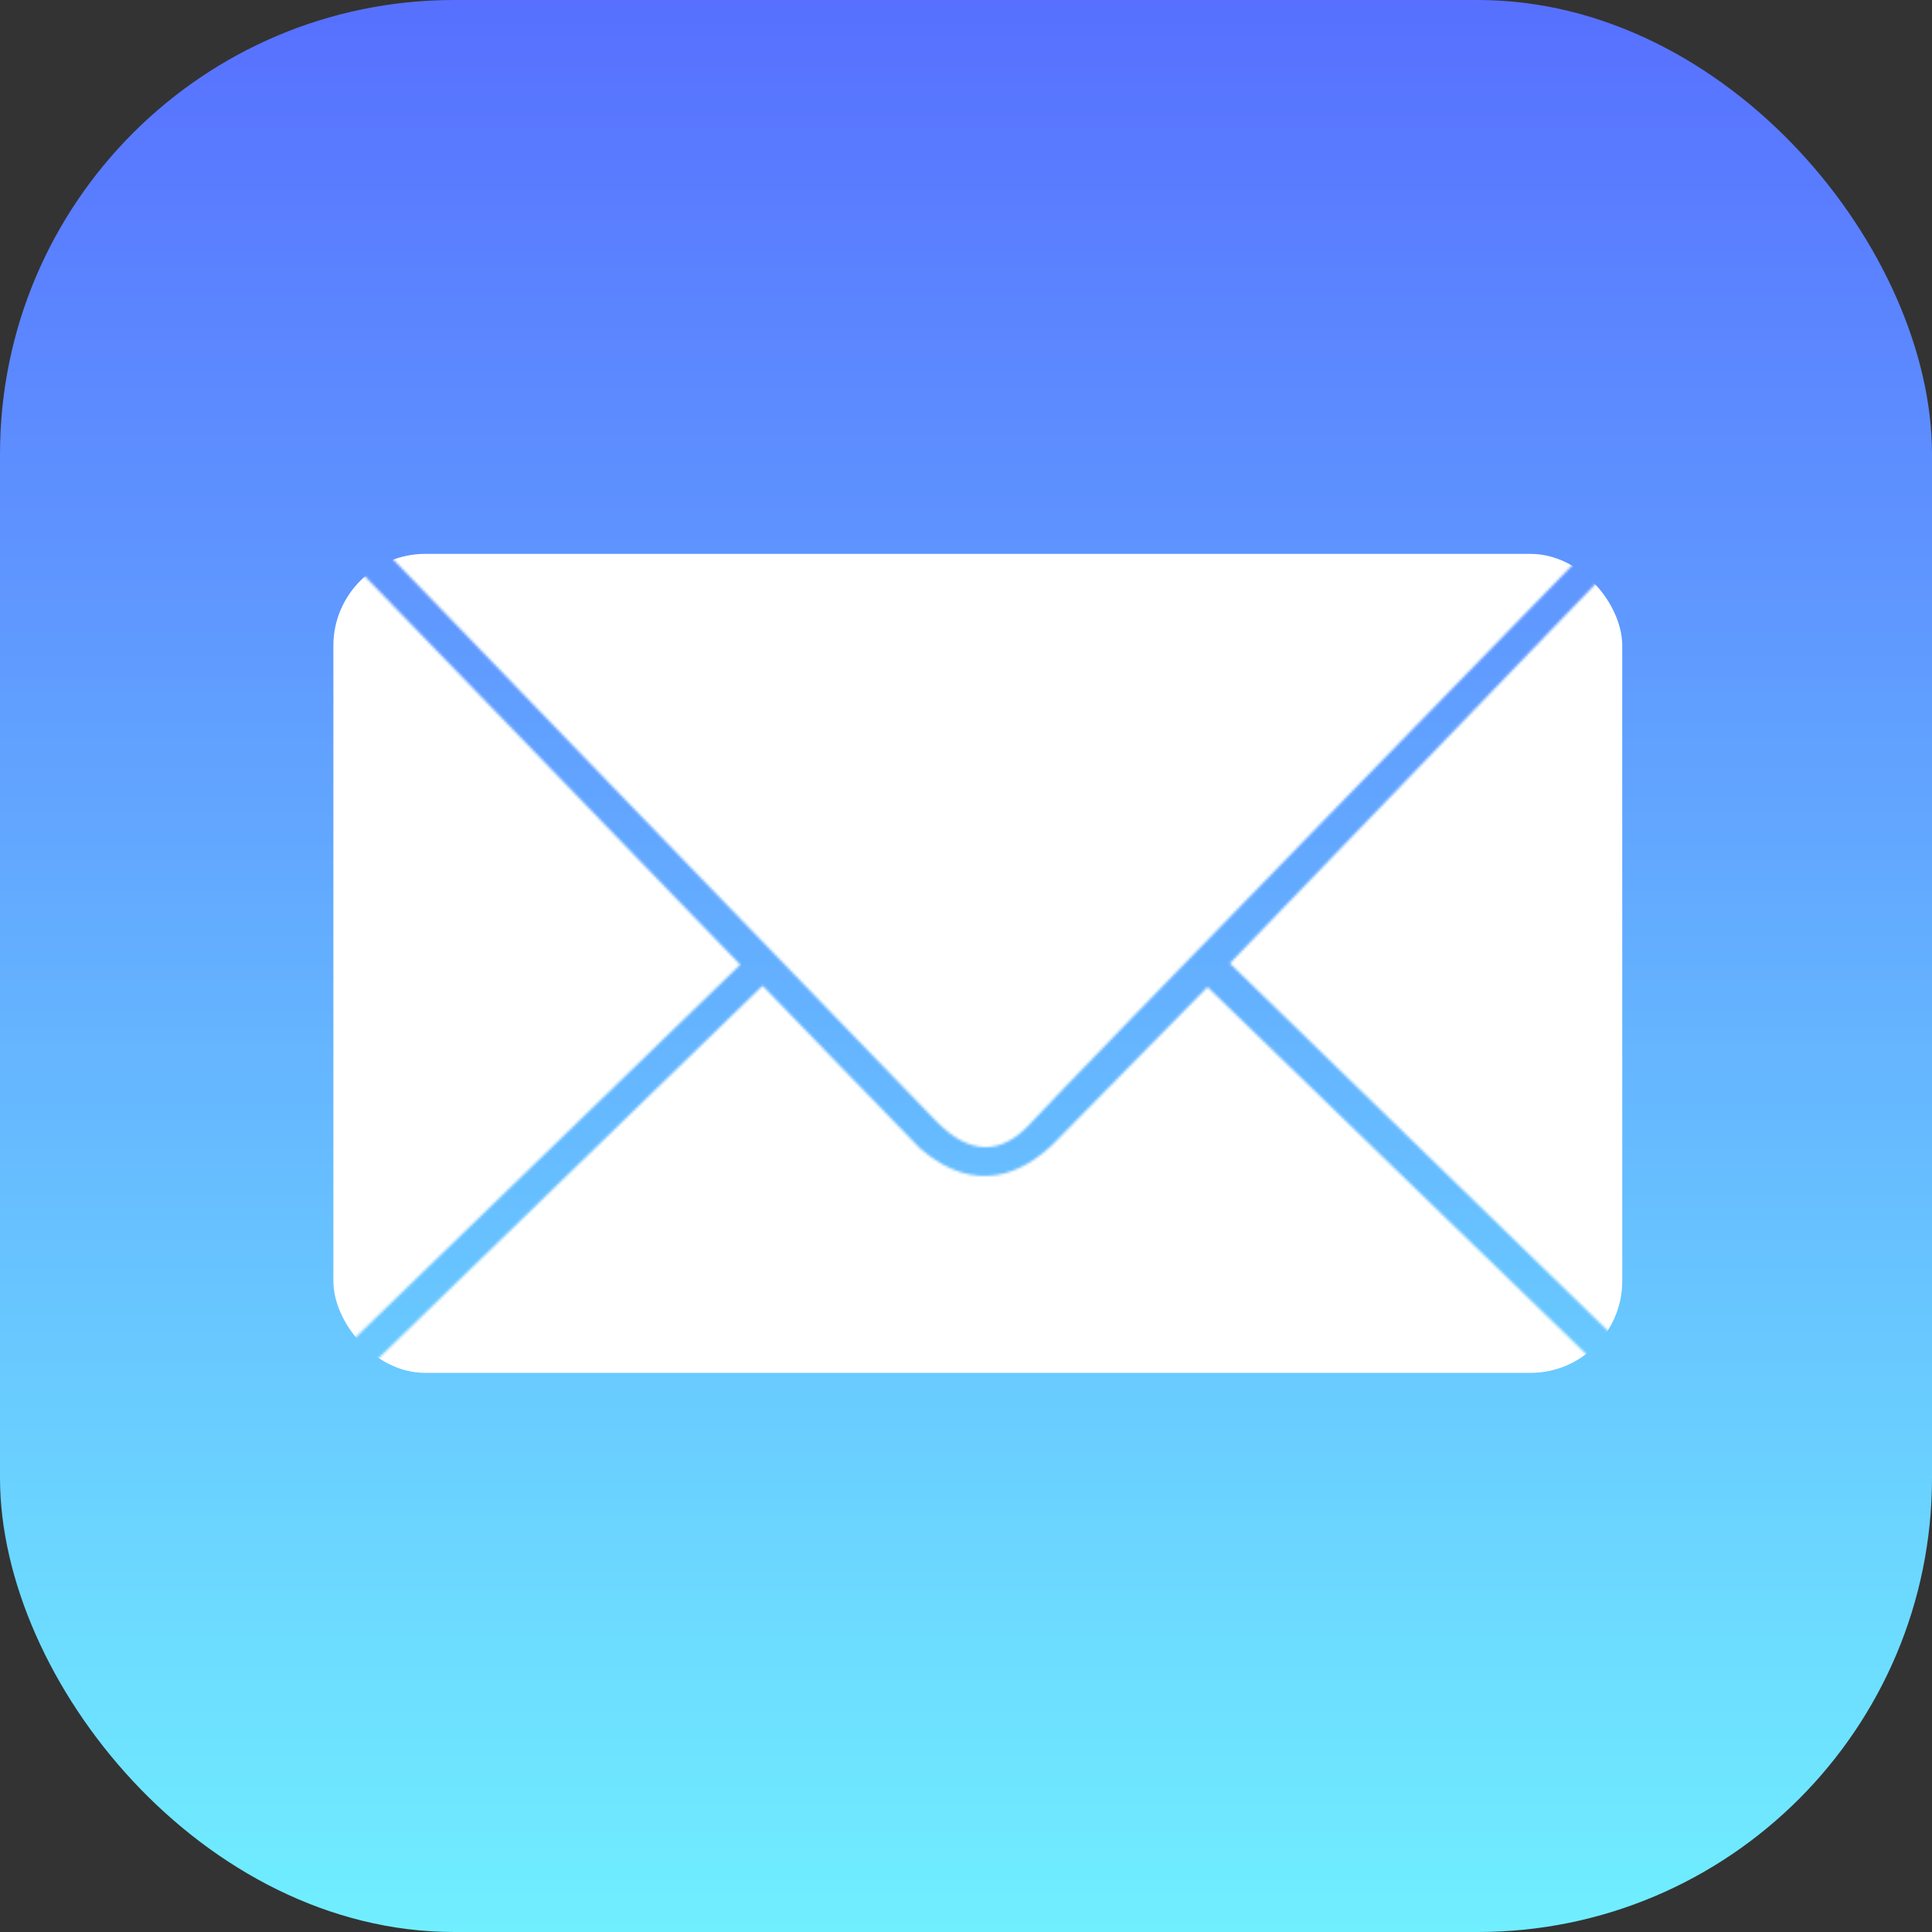 <svg width="736" height="736" viewBox="0 0 736 736" fill="none" xmlns="http://www.w3.org/2000/svg">
<rect x="0" y="0" width="736" height="736" fill="#333333" stroke="none"/>
<rect width="736" height="736" rx="173" fill="url(#paint0_linear)"/>
<mask id="mask0" mask-type="alpha" maskUnits="userSpaceOnUse" x="106" y="201" width="523" height="353">
<path d="M121.5 523L282 367.5L123 203L121.5 523Z" fill="#C4C4C4"/>
<path d="M628 201.5L468.5 367L629 523L628 201.5Z" fill="#C4C4C4"/>
<path d="M611.5 202.5H139.5C139.5 202.5 349.997 420.497 357 427.5C369 439.5 381 440.885 393 427.5C403.4 415.9 611.5 202.5 611.5 202.5Z" fill="#C4C4C4"/>
<path d="M290.5 375.5L106.5 554L623 534L460 376C460 376 402 435.045 401 436C390 446.5 372 456 350.5 437.5C349.516 436.653 290.5 375.5 290.5 375.5Z" fill="#C4C4C4"/>
</mask>
<g mask="url(#mask0)">
<rect x="127" y="211" width="491" height="312" rx="35" fill="white"/>
</g>
<defs>
<linearGradient id="paint0_linear" x1="368" y1="0" x2="368" y2="736" gradientUnits="userSpaceOnUse">
<stop stop-color="#5770FF"/>
<stop offset="1" stop-color="#70EFFF"/>
</linearGradient>
</defs>
</svg>
